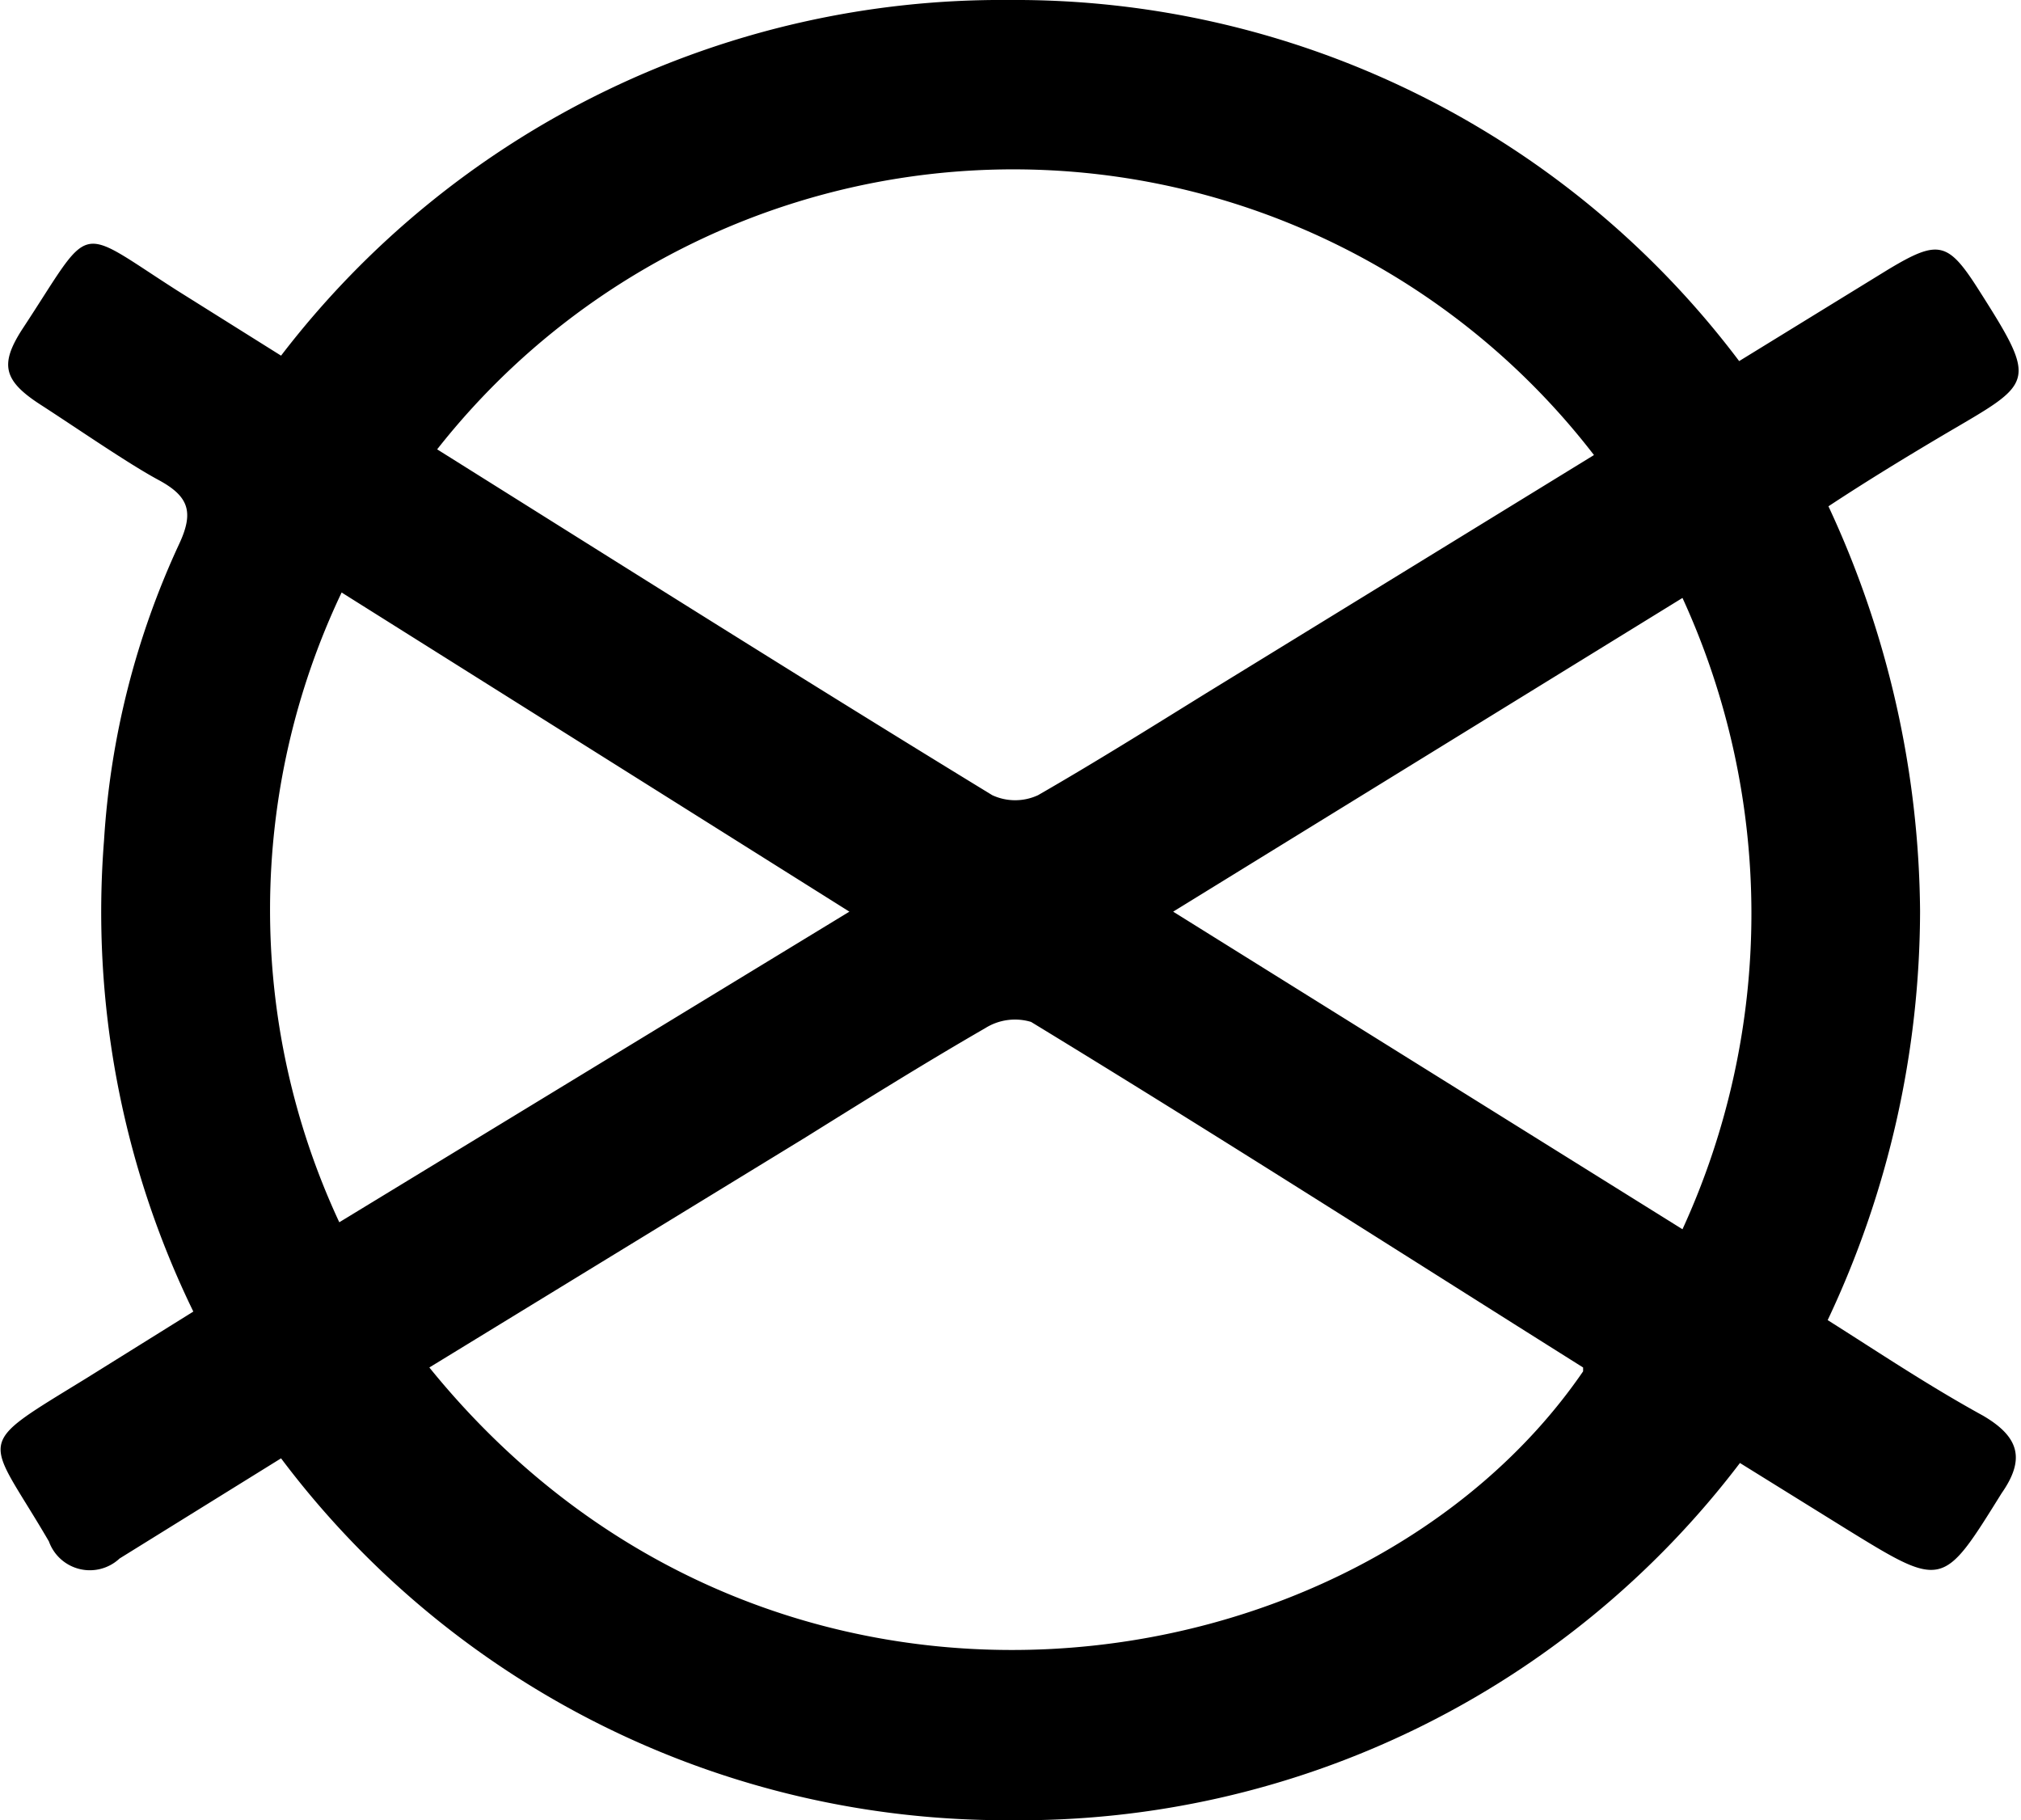 <svg id="Слой_5" data-name="Слой 5" xmlns="http://www.w3.org/2000/svg" viewBox="0 0 26.03 23.44"><title>Монтажная область 1</title><path d="M3.62,18.78,1.54,20.07a.56.56,0,0,1-.91-.22c-.81-1.39-1-1.19.48-2.1l1.38-.86a11.75,11.75,0,0,1-1.15-6.07A10.6,10.6,0,0,1,2.31,7c.19-.41.12-.61-.27-.82S1,5.52.52,5.21,0,4.69.28,4.25c.93-1.41.67-1.36,2-.51l1.34.84A11.69,11.69,0,0,1,13,0a11.67,11.67,0,0,1,9.4,4.65l1.92-1.18c.65-.39.77-.36,1.17.27.77,1.21.7,1.18-.44,1.85-.49.29-1,.6-1.5.93a12.55,12.55,0,0,1,1.18,5.21A12.37,12.37,0,0,1,23.54,17c.65.41,1.29.84,2,1.23.48.28.54.57.24,1-.76,1.22-.75,1.23-2,.46l-1.37-.85A11.65,11.65,0,0,1,13,23.44,11.67,11.67,0,0,1,3.62,18.78Zm2-13c2.41,1.51,4.77,3,7.16,4.46a.7.7,0,0,0,.59,0c.73-.42,1.45-.87,2.16-1.31l5-3.07A9.44,9.44,0,0,0,5.62,5.8ZM5.53,17.61c4.4,5.43,12,4.22,14.86.05,0,0,0,0,0-.05-2.37-1.49-4.73-3-7.11-4.45a.72.72,0,0,0-.59.08c-.78.45-1.55.93-2.32,1.41ZM4.37,15.74l6.57-4L4.4,7.63A9.52,9.52,0,0,0,4.37,15.74Zm10.74-4,6.56,4.09a9.75,9.75,0,0,0,0-8.13Z"/></svg>